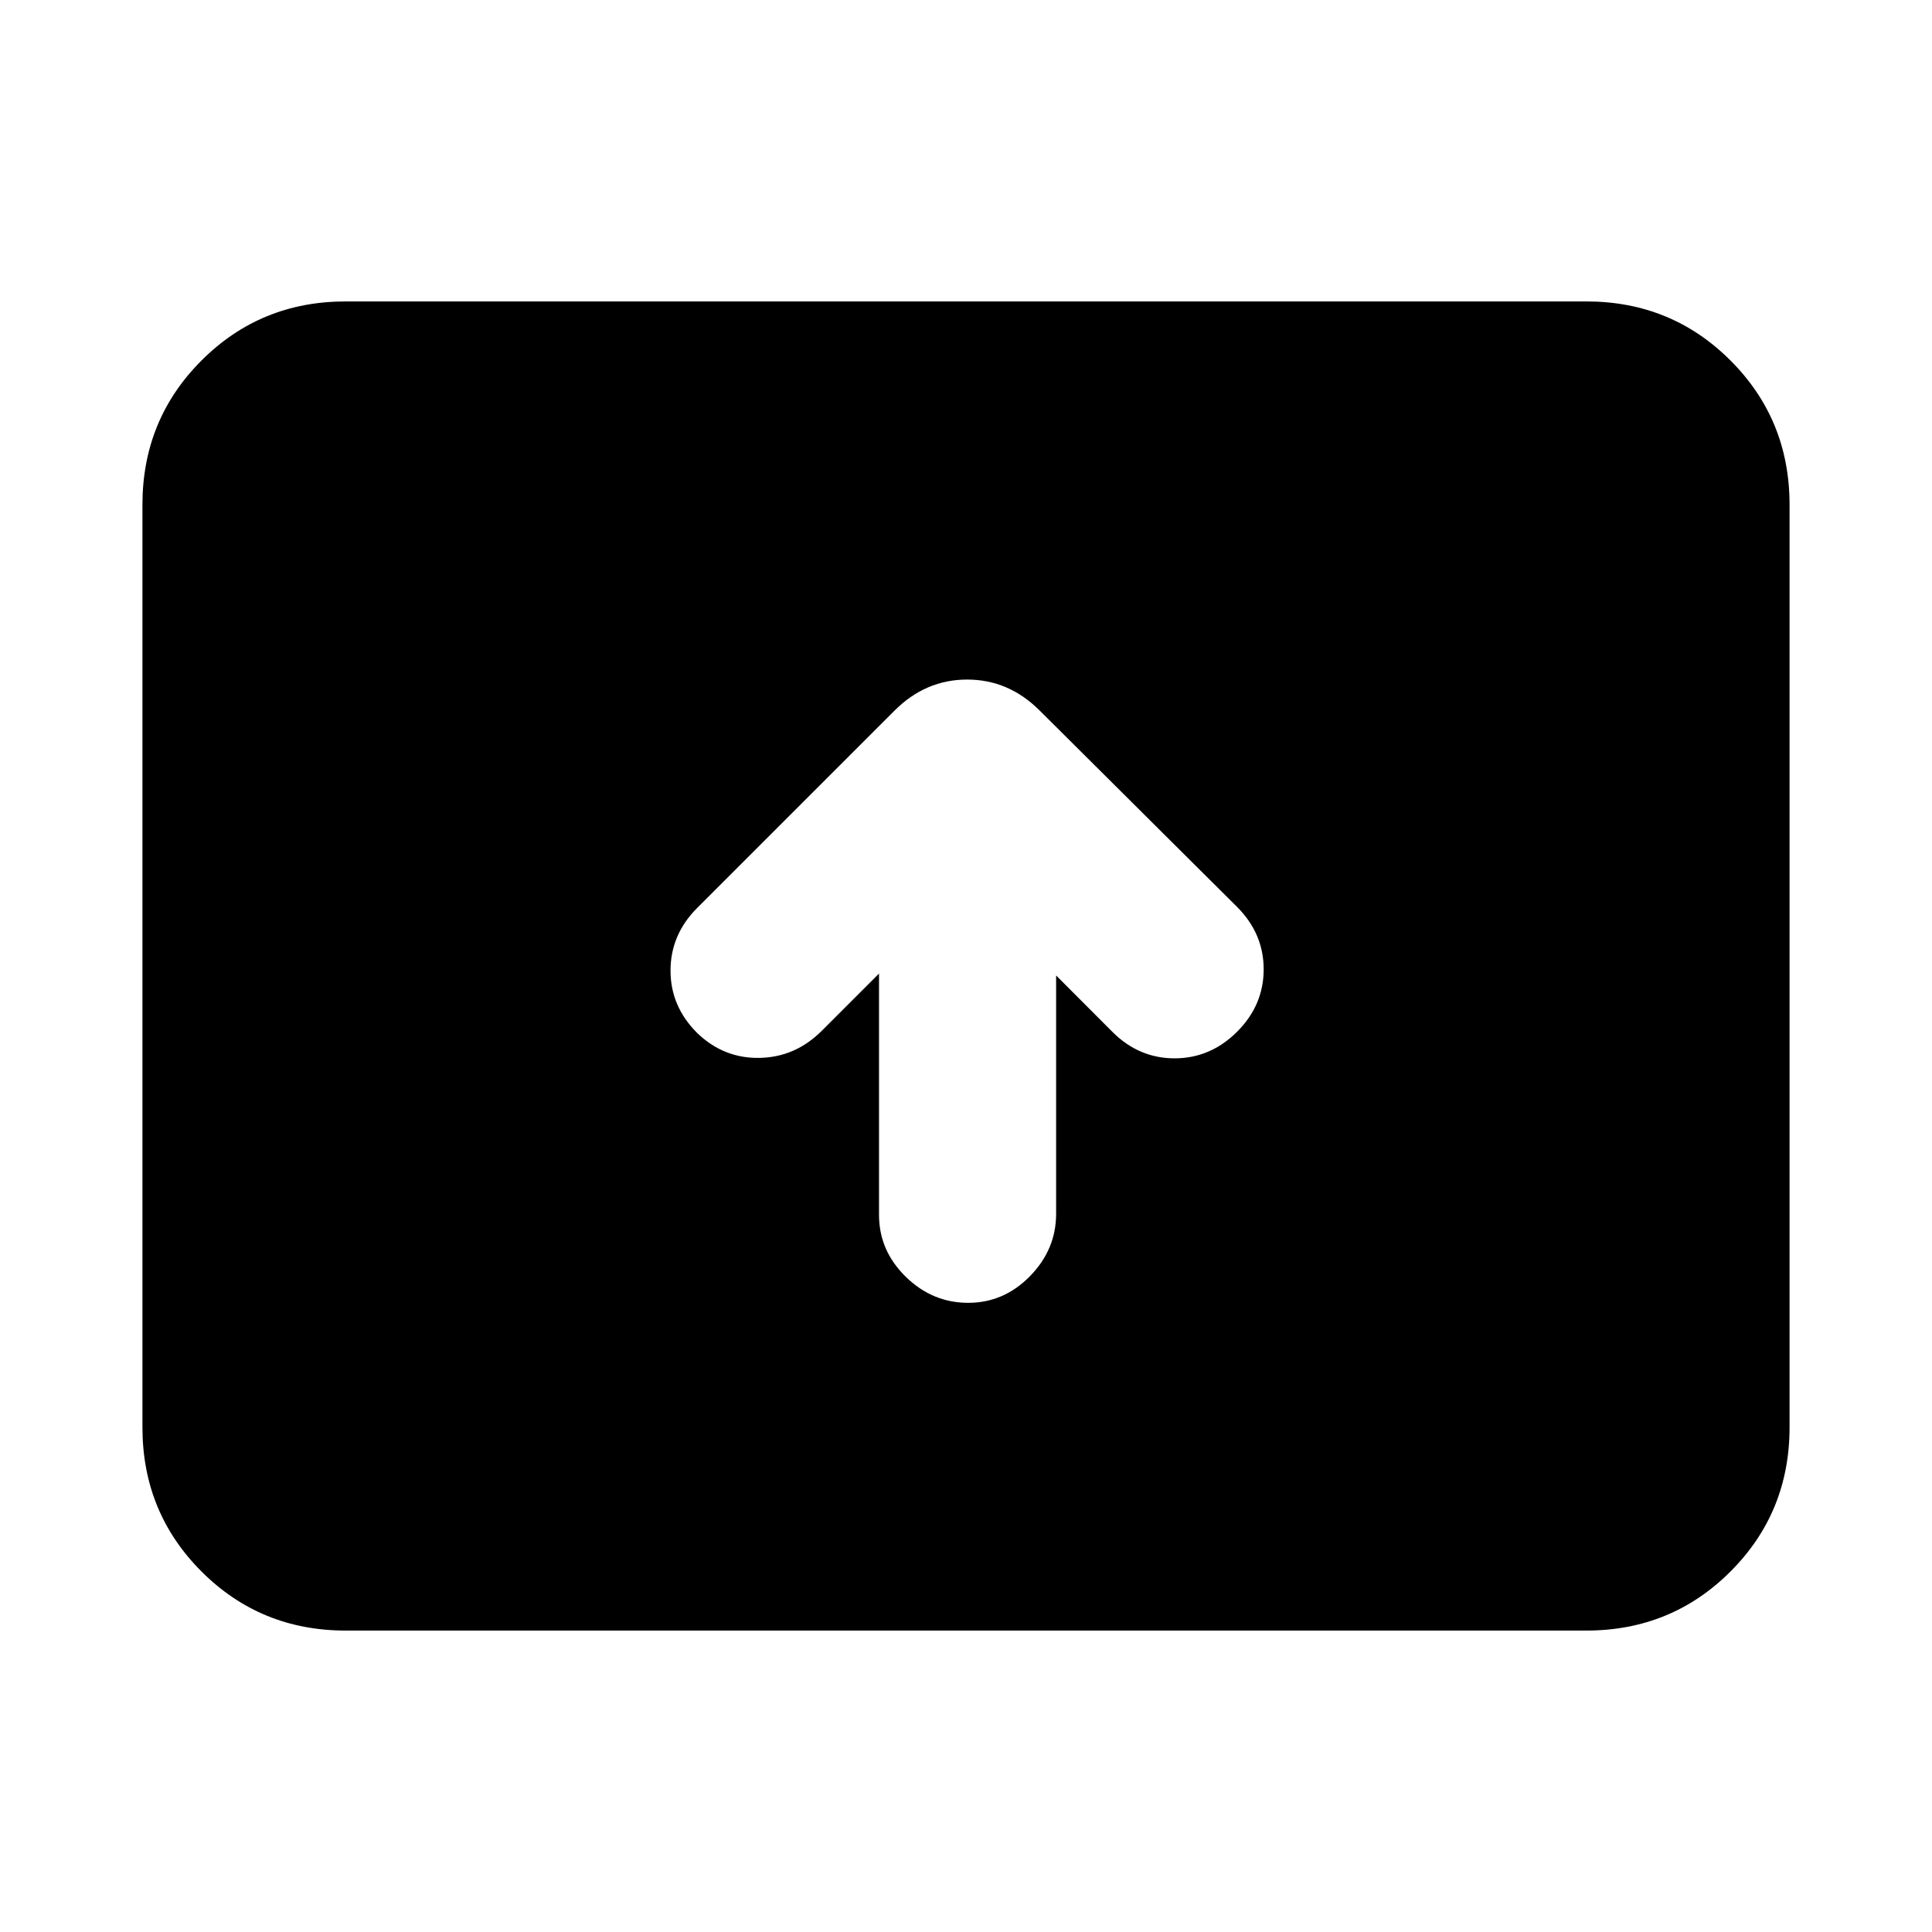 <svg xmlns="http://www.w3.org/2000/svg" height="24" viewBox="0 -960 960 960" width="24"><path d="M436.78-476.24v119.89q0 17.76 13.26 30.74 13.26 12.98 31.03 12.98 17.76 0 30.73-13.26 12.98-13.26 12.98-31.02V-475.3l27.89 27.95q13.2 13.26 31.03 13.23 17.82-.03 31.02-13.23 13.19-13.19 13.19-30.99 0-17.79-13.19-30.99l-98.05-97.54q-15.45-15.46-36.1-15.46-20.66 0-36.11 15.46l-98.05 98.04q-13.19 13.2-13.23 31.03-.03 17.82 13.17 31.02 13.19 12.76 31.02 12.44 17.83-.31 31.02-13.51l28.39-28.39Zm-265 326.46q-42.3 0-71.65-29.35-29.35-29.35-29.35-71.65v-458.44q0-42.3 29.35-71.65 29.35-29.35 71.65-29.35h616.44q42.3 0 71.65 29.35 29.35 29.35 29.35 71.65v458.44q0 42.3-29.35 71.65-29.35 29.35-71.65 29.35H171.78Z"/></svg>